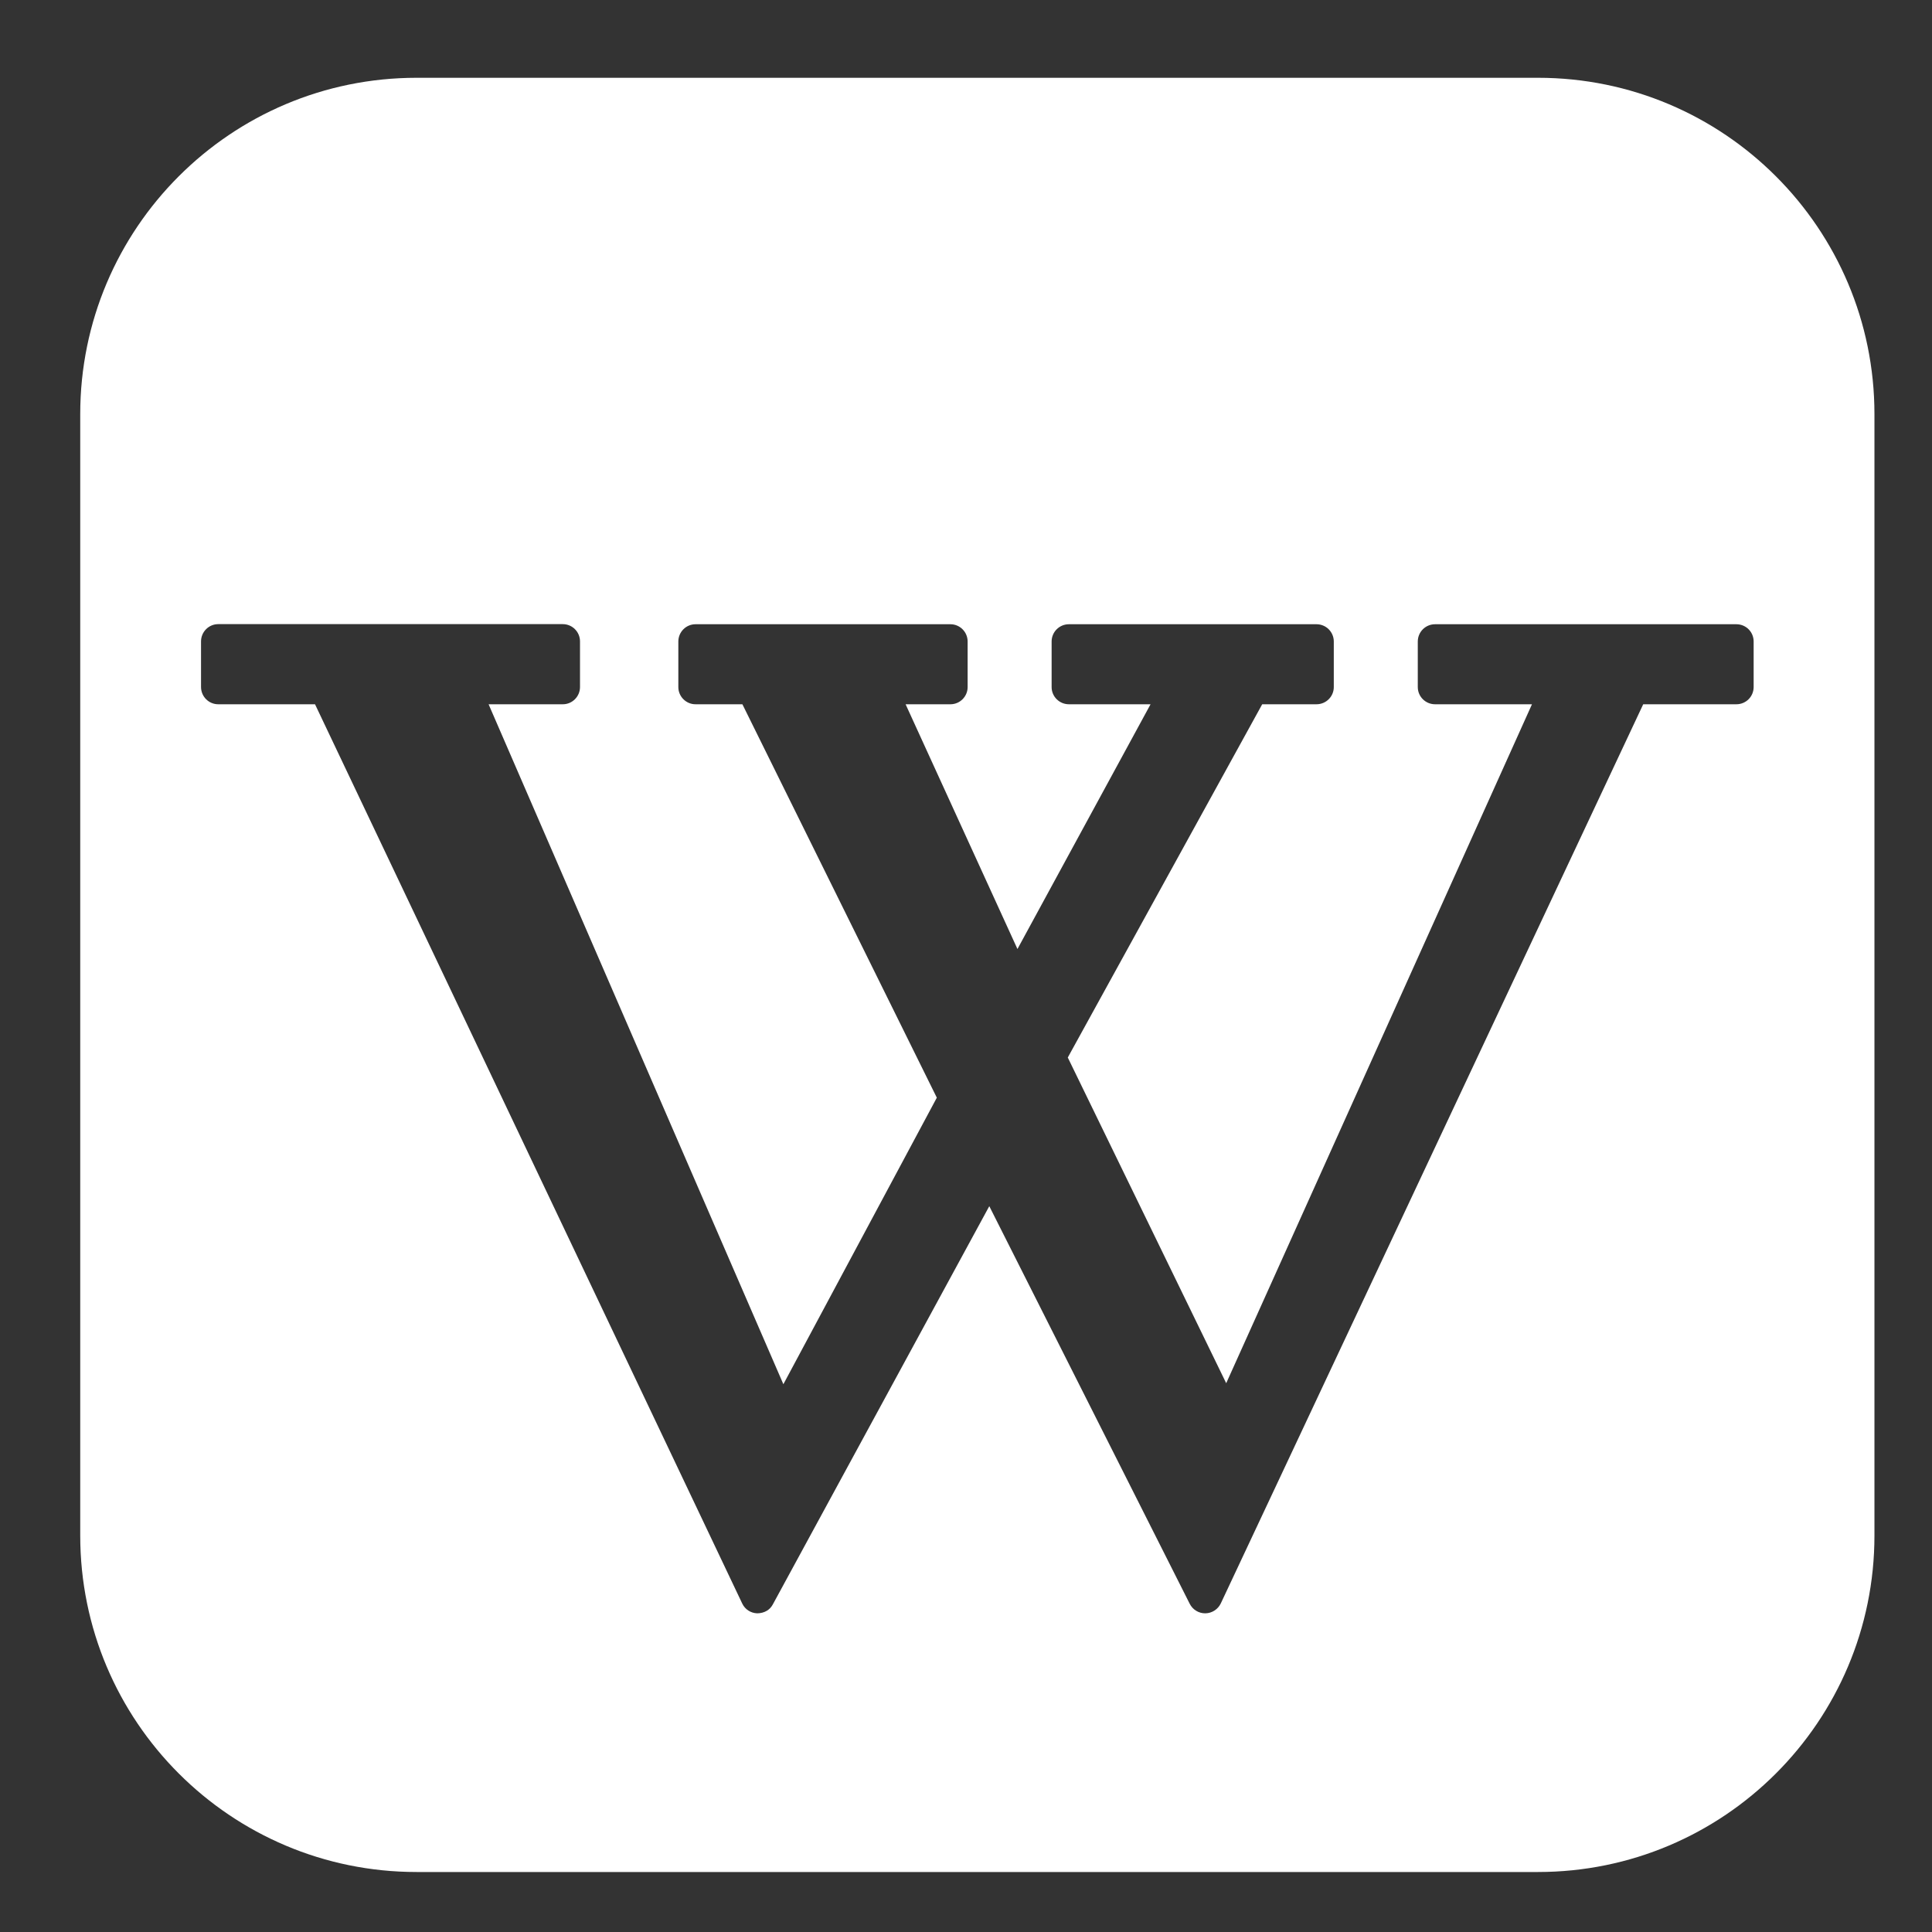<svg width="19" height="19" viewBox="0 0 19 19" fill="none" xmlns="http://www.w3.org/2000/svg">
<rect x="0" y="0" width="19" height="19" fill="#333333" stroke="none"/>
<g clip-path="url(#clip0_274_4607)">
<path d="M15.125 0.765H4.097C2.27 0.765 0.789 2.246 0.789 4.073V15.101C0.789 16.929 2.27 18.41 4.097 18.41H15.125C16.953 18.41 18.434 16.929 18.434 15.101V4.073C18.434 2.246 16.953 0.765 15.125 0.765ZM17.246 6.756C17.246 6.85 17.171 6.926 17.076 6.926H16.16L12.006 15.768C11.978 15.827 11.919 15.865 11.854 15.866C11.854 15.866 11.852 15.866 11.852 15.866C11.788 15.866 11.729 15.83 11.7 15.772L9.729 11.862L7.601 15.777C7.571 15.834 7.516 15.865 7.447 15.866C7.383 15.864 7.326 15.827 7.299 15.769L3.098 6.926H2.146C2.053 6.926 1.977 6.85 1.977 6.756V6.308C1.977 6.214 2.053 6.138 2.146 6.138H5.535C5.628 6.138 5.704 6.214 5.704 6.308V6.756C5.704 6.85 5.628 6.926 5.535 6.926H4.805L7.704 13.613L9.213 10.795L7.301 6.926H6.84C6.747 6.926 6.671 6.85 6.671 6.757V6.309C6.671 6.215 6.747 6.139 6.84 6.139H9.347C9.44 6.139 9.516 6.215 9.516 6.309V6.757C9.516 6.85 9.44 6.926 9.347 6.926H8.906L10.006 9.333L11.315 6.926H10.512C10.418 6.926 10.342 6.85 10.342 6.757V6.309C10.342 6.215 10.418 6.139 10.512 6.139H12.947C13.041 6.139 13.117 6.215 13.117 6.309V6.757C13.117 6.85 13.041 6.926 12.947 6.926H12.413L10.501 10.4L12.059 13.603L15.066 6.926H14.113C14.019 6.926 13.943 6.85 13.943 6.757V6.309C13.943 6.215 14.019 6.139 14.113 6.139H17.076C17.171 6.139 17.246 6.215 17.246 6.309V6.756Z" fill="white"/>
</g>
<defs>
<clipPath id="clip0_274_4607">
<rect width="17.645" height="17.645" fill="white" transform="translate(0.789 0.765)"/>
</clipPath>
</defs>
</svg>
